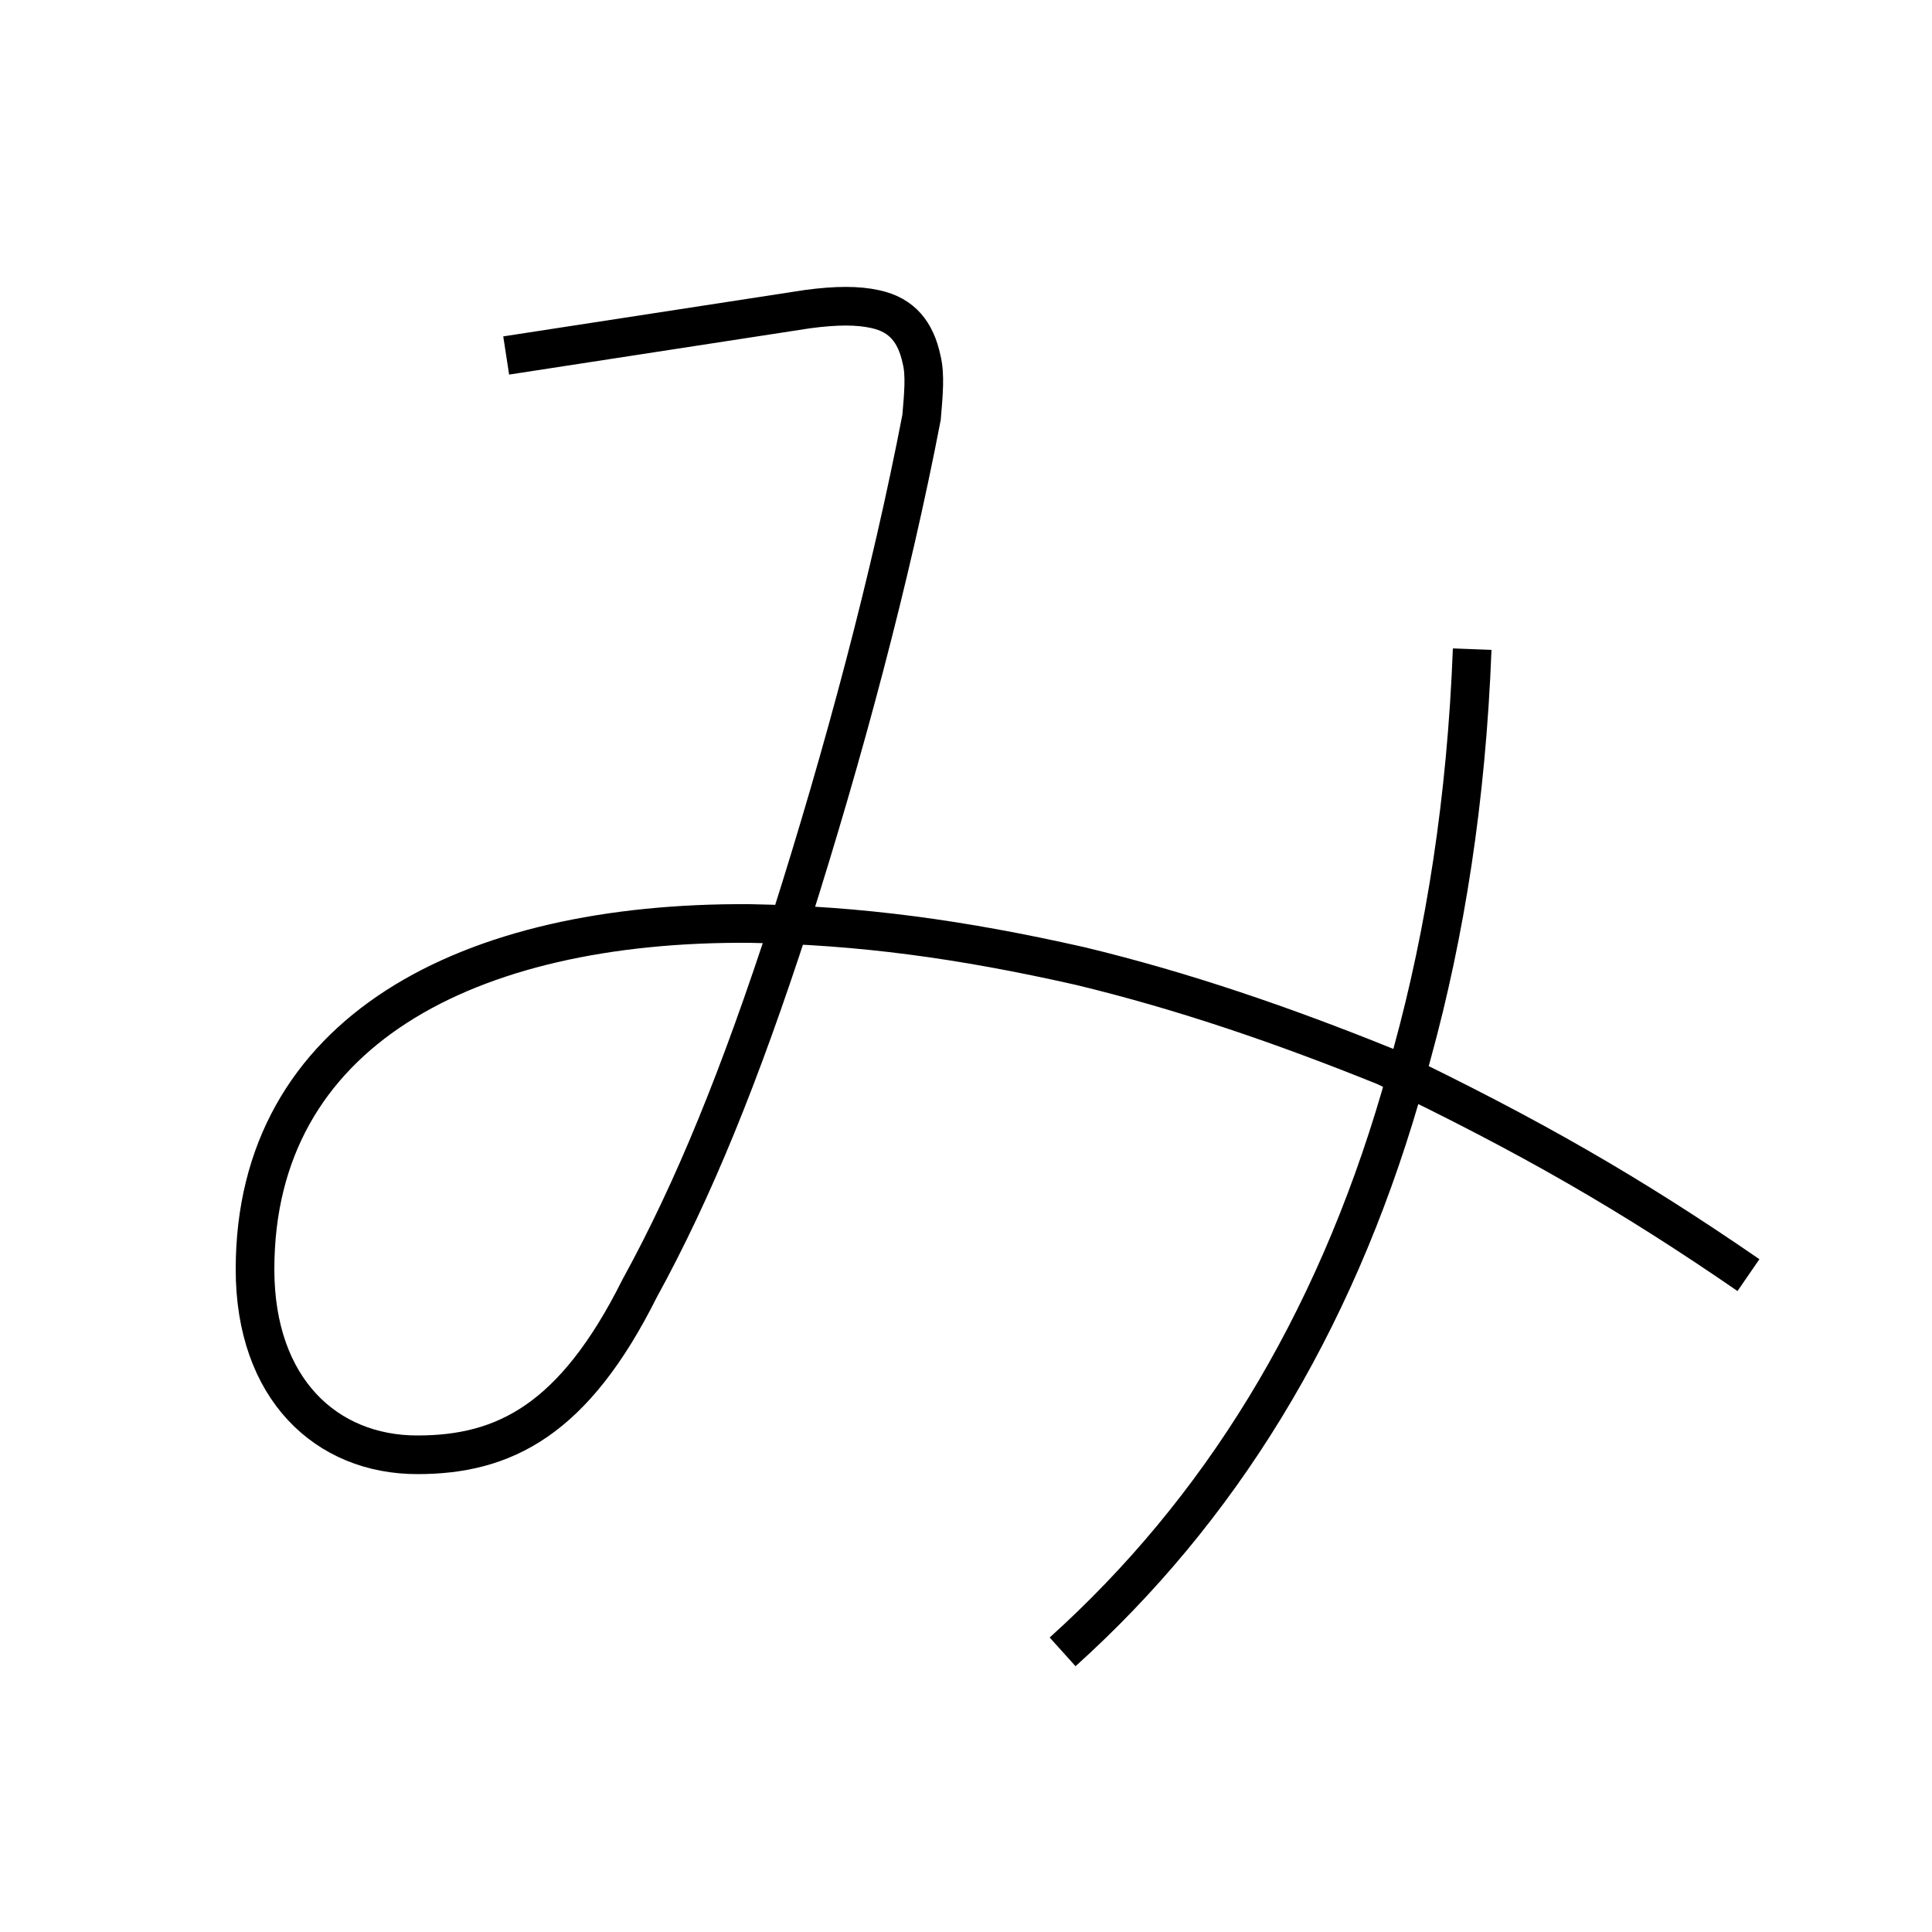 <?xml version='1.0' encoding='utf8'?>
<svg viewBox="0.0 -6.0 50.0 50.0" version="1.1" xmlns="http://www.w3.org/2000/svg">
<rect x="0.0" y="-6.0" width="50.0" height="50.0" fill="#808080" stroke="none"/>
<rect x="-1000" y="-1000" width="2000" height="2000" stroke="white" fill="white"/>
<g style="fill:white;stroke:#000000;  stroke-width:1">
<path d="M 13.1 -34.8 L 20.9 -36.0 C 21.65 -36.1 22.2 -36.1 22.65 -36.0 C 23.35 -35.85 23.7 -35.4 23.85 -34.7 C 23.95 -34.3 23.9 -33.8 23.85 -33.2 C 23.05 -29.05 21.85 -24.55 20.45 -20.15 C 19.15 -16.15 17.95 -13.2 16.55 -10.65 C 14.85 -7.25 13.05 -6.35 10.8 -6.35 C 8.45 -6.35 6.6 -8.05 6.6 -11.15 C 6.6 -17.3 12.1 -20.15 19.4 -20.1 C 22.25 -20.05 24.85 -19.7 27.95 -19.0 C 30.65 -18.35 33.25 -17.45 35.85 -16.4 C 39.6 -14.6 42.2 -13.1 45.25 -11.0 M 38.1 -27.2 C 37.95 -23.3 37.4 -19.85 36.55 -16.75 L 36.25 -15.65 C 34.5 -9.65 31.55 -4.9 27.5 -1.25" transform="translate(0.0 38.0)" />
</g>
</svg>